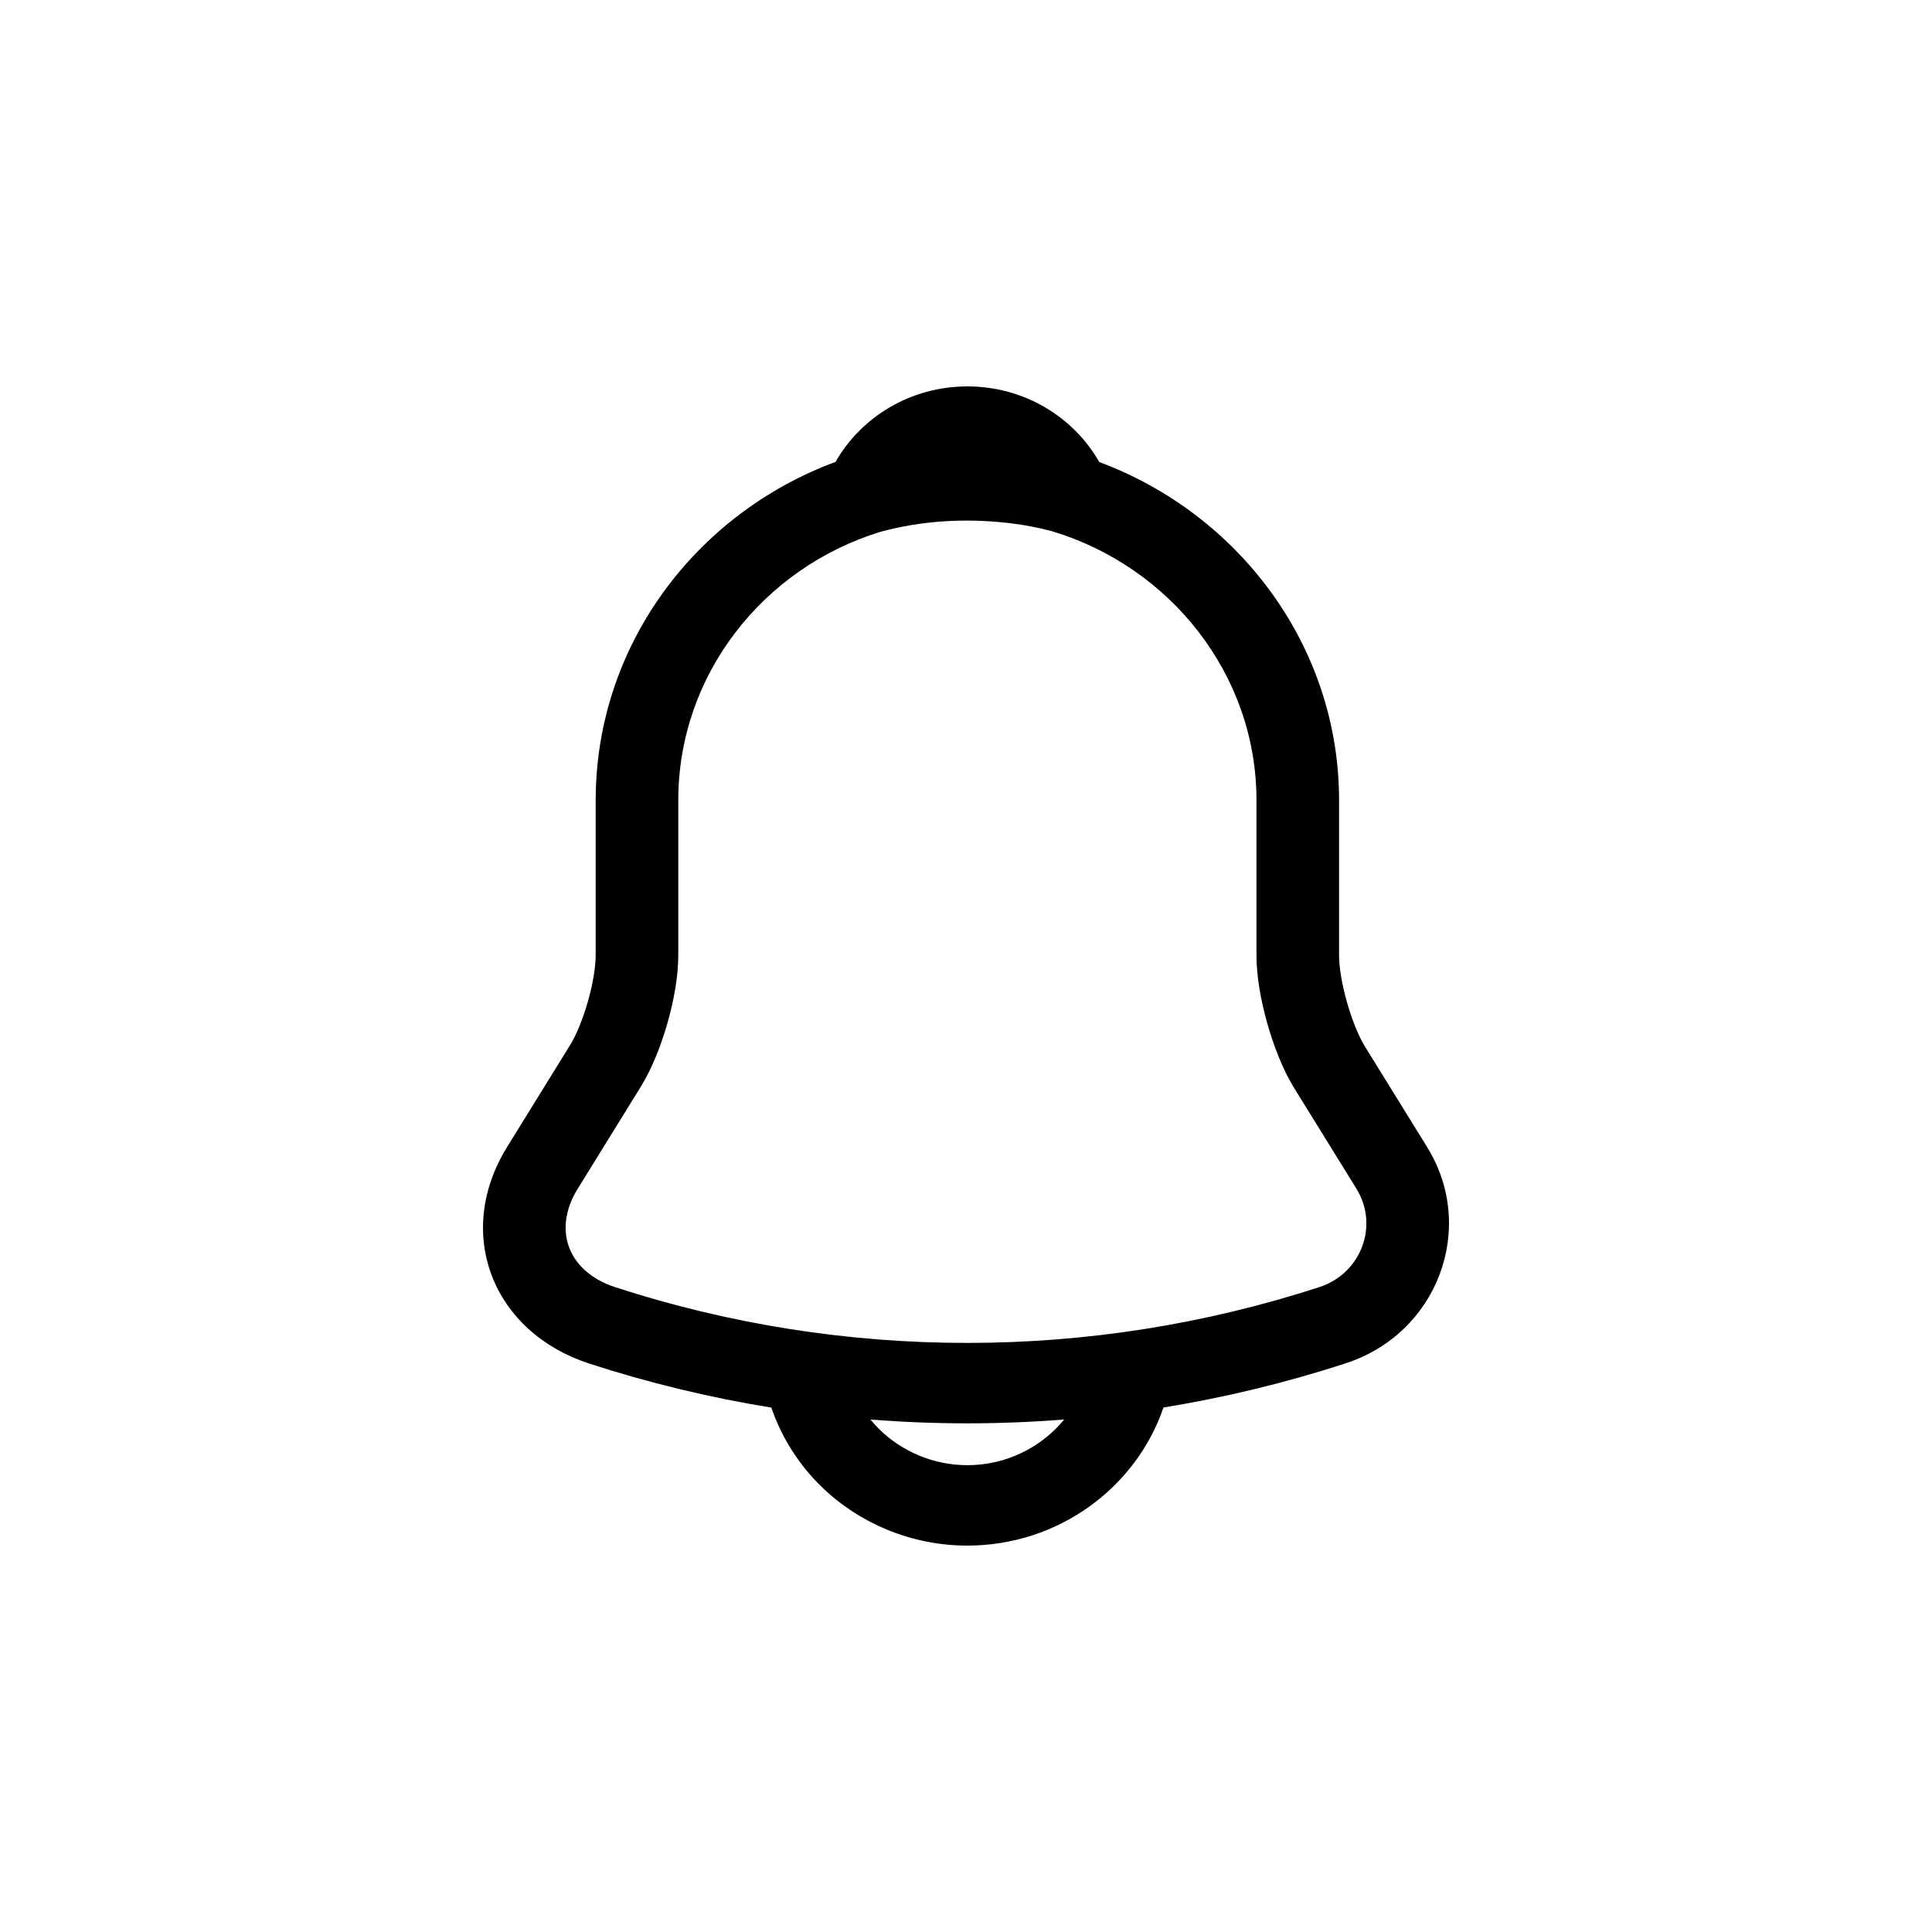 <svg width="40" height="40" viewBox="0 0 40 40" fill="none" xmlns="http://www.w3.org/2000/svg">
<path fill-rule="evenodd" clip-rule="evenodd" d="M14.043 16.57C14.043 13.969 15.8 11.761 18.22 11.013C19.065 10.783 19.975 10.718 20.937 10.835L20.94 10.836C21.222 10.869 21.5 10.925 21.777 10.997C24.222 11.731 26.014 13.958 26.014 16.57V19.778C26.014 20.216 26.106 20.722 26.235 21.179C26.364 21.637 26.547 22.111 26.766 22.481L26.766 22.481L26.774 22.494L28.085 24.613L28.085 24.614C28.557 25.38 28.174 26.371 27.318 26.647L27.316 26.648C22.578 28.189 17.468 28.189 12.731 26.648C12.21 26.476 11.91 26.16 11.785 25.83C11.66 25.501 11.676 25.074 11.959 24.614L11.96 24.614L13.27 22.494L13.27 22.494L13.272 22.491C13.501 22.118 13.688 21.64 13.819 21.181C13.95 20.723 14.043 20.217 14.043 19.778V16.57ZM27.724 16.57C27.724 13.382 25.655 10.644 22.759 9.566C22.226 8.63 21.202 8 20.028 8C18.856 8 17.832 8.629 17.299 9.563C14.398 10.636 12.333 13.371 12.333 16.57V19.778C12.333 20.016 12.277 20.365 12.171 20.736C12.066 21.106 11.929 21.433 11.804 21.637L11.803 21.638L10.494 23.755L10.494 23.756C9.969 24.606 9.859 25.561 10.181 26.408C10.503 27.255 11.224 27.91 12.184 28.226L12.187 28.227C13.428 28.631 14.693 28.936 15.97 29.143C16.183 29.767 16.543 30.328 17.006 30.779C17.775 31.528 18.857 32 20.028 32C21.914 32 23.523 30.798 24.088 29.141C25.36 28.934 26.62 28.63 27.857 28.227C29.758 27.614 30.584 25.432 29.551 23.756L29.551 23.755L28.244 21.642C28.122 21.435 27.988 21.107 27.884 20.738C27.779 20.366 27.724 20.016 27.724 19.778V16.57ZM22.033 29.389C20.698 29.495 19.357 29.495 18.022 29.39C18.082 29.464 18.147 29.535 18.216 29.602C18.678 30.052 19.33 30.335 20.028 30.335C20.837 30.335 21.562 29.964 22.033 29.389Z" fill="black"/>
</svg>
